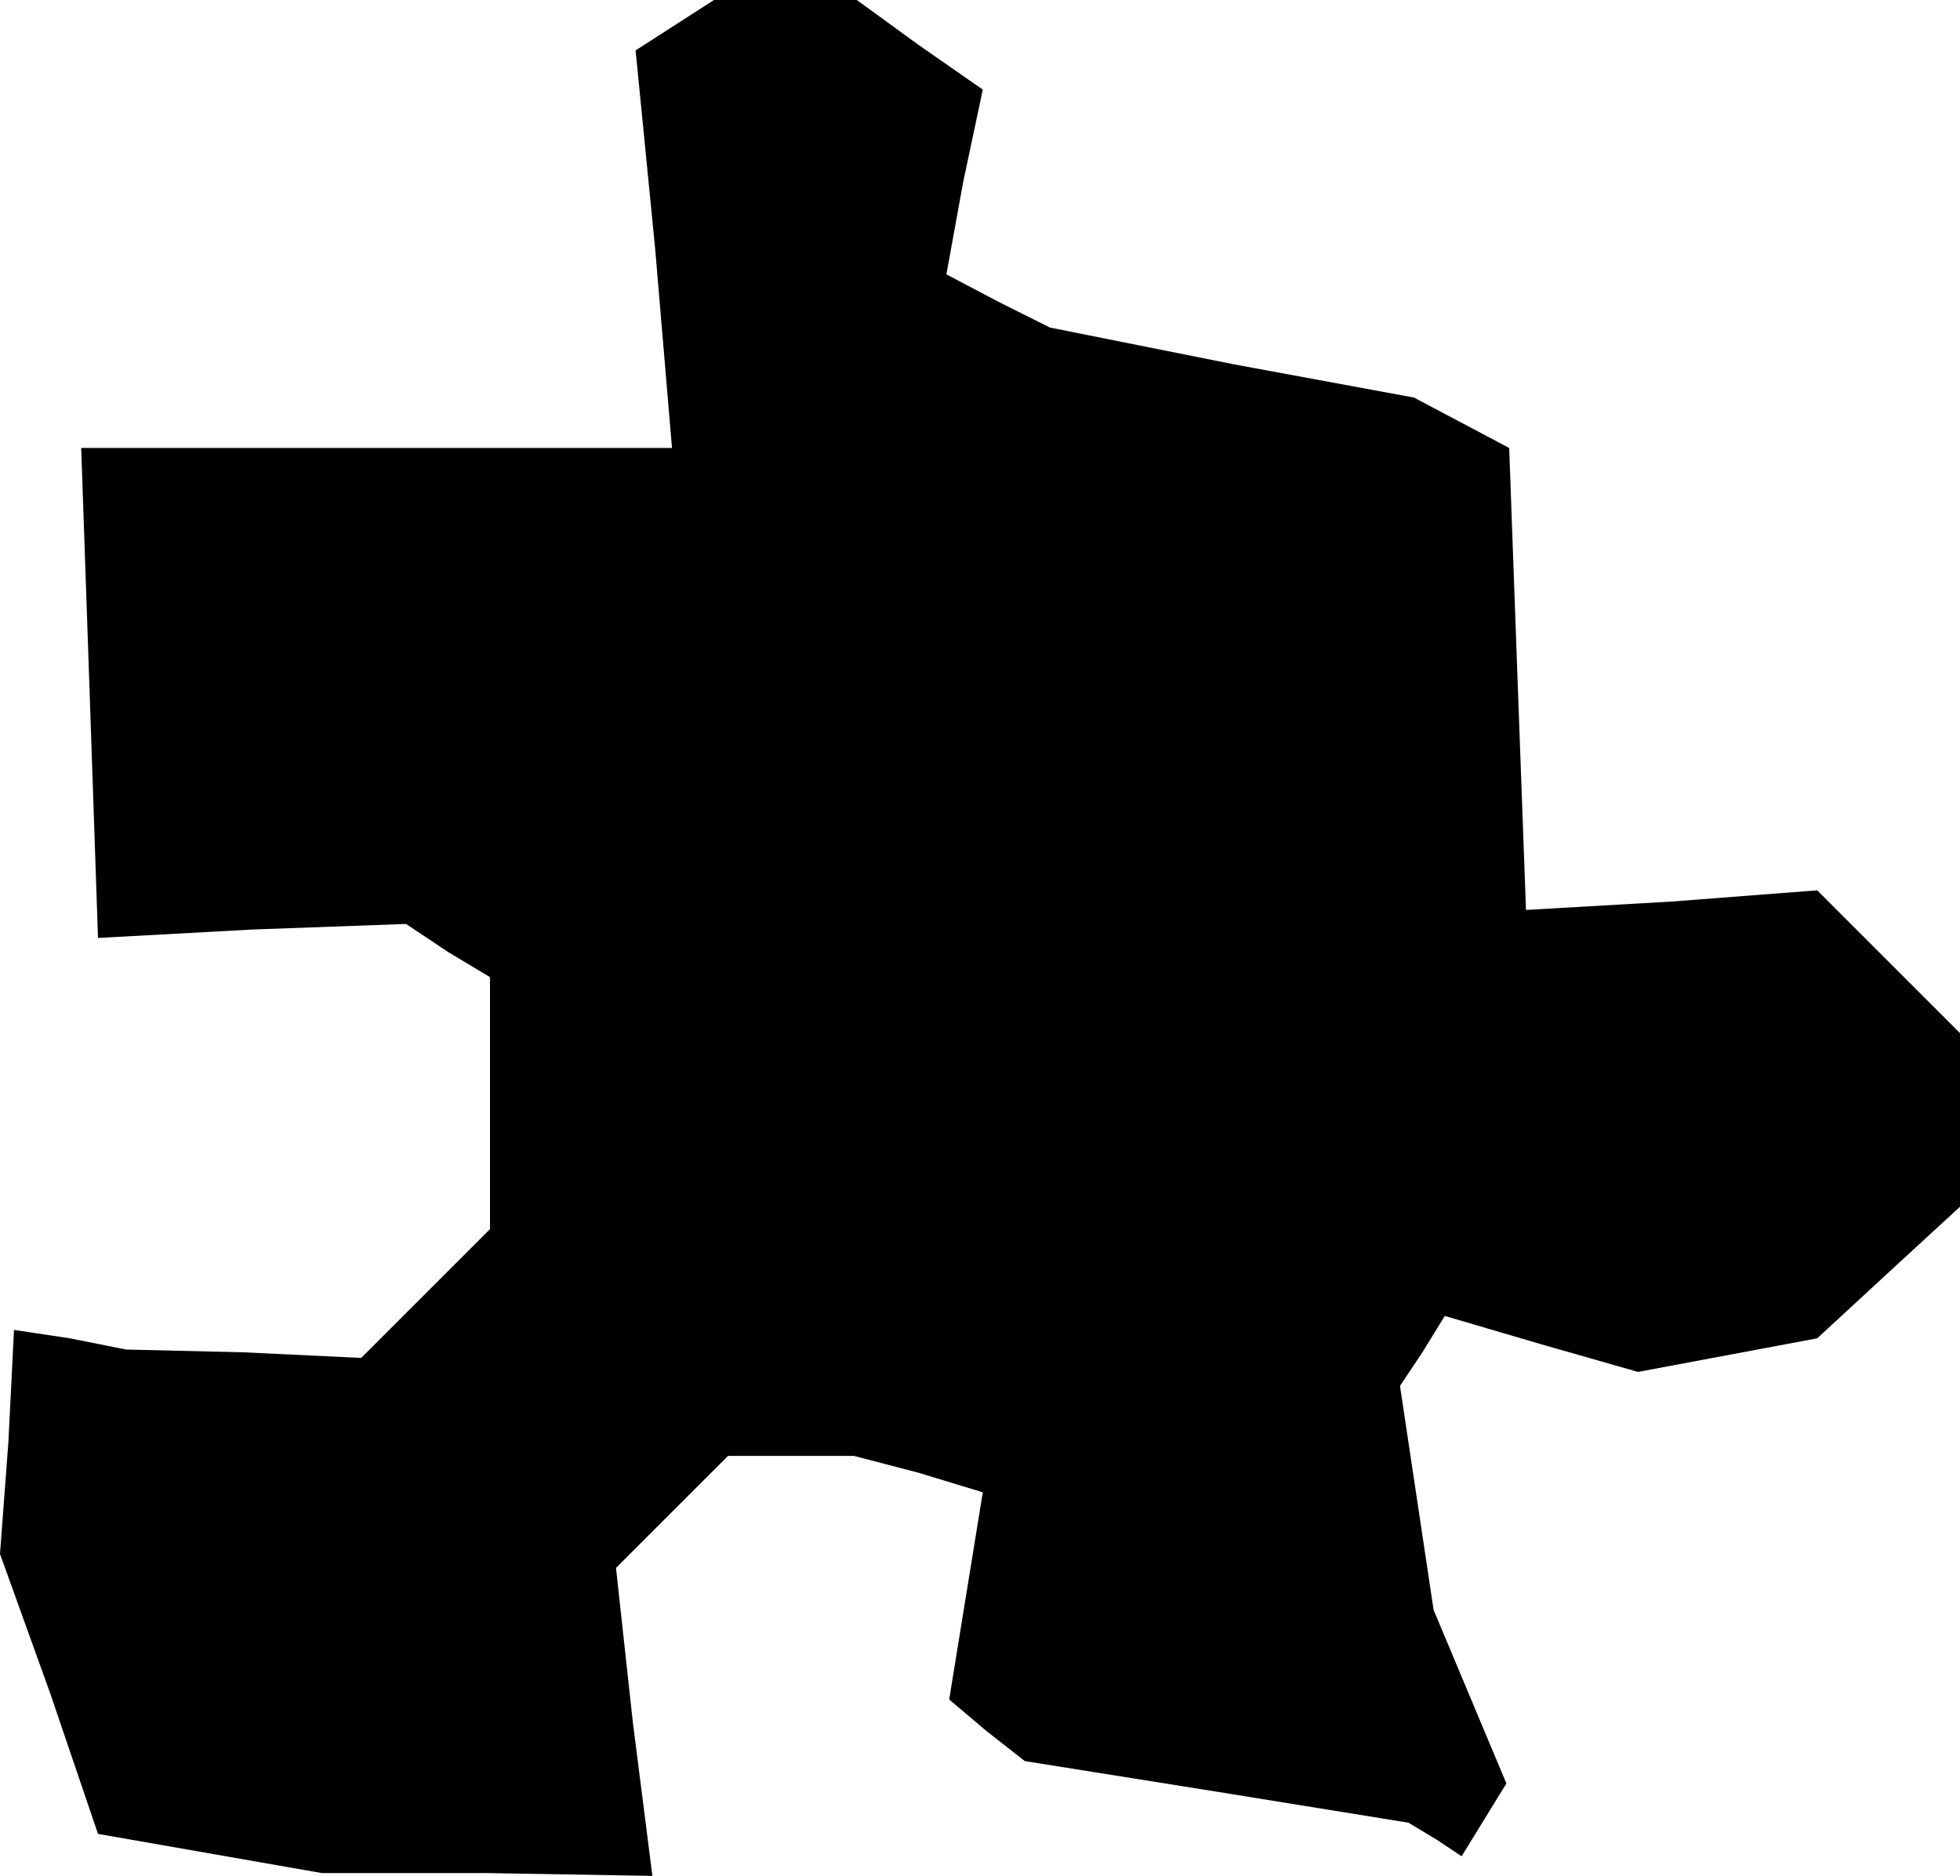 <?xml version="1.0" standalone="no"?>
<!DOCTYPE svg PUBLIC "-//W3C//DTD SVG 20010904//EN"
 "http://www.w3.org/TR/2001/REC-SVG-20010904/DTD/svg10.dtd">
<svg version="1.0" xmlns="http://www.w3.org/2000/svg"
 width="70pt" height="67pt" viewBox="0 0 70 67"
 preserveAspectRatio="xMidYMid meet">
<g transform="translate(0,67) scale(0.1,-0.1)"
fill="#000000" stroke="none">
<path d="M241 661 l-14 -9 7 -71 6 -71 -105 0 -106 0 3 -87 3 -88 55 3 55 2
15 -10 15 -9 0 -45 0 -45 -23 -23 -23 -23 -42 2 -42 1 -20 4 -20 3 -2 -40 -3
-40 18 -50 17 -50 40 -7 40 -7 59 0 59 -1 -7 55 -6 55 20 20 20 20 23 0 22 0
23 -6 23 -7 -6 -37 -6 -37 13 -11 14 -11 69 -11 68 -11 10 -6 9 -6 8 13 8 13
-13 31 -13 31 -6 40 -6 40 8 12 8 13 34 -10 35 -10 32 6 32 6 26 24 25 23 0
31 0 31 -25 25 -26 26 -52 -4 -52 -3 -3 82 -3 83 -17 9 -17 9 -65 12 -65 13
-18 9 -19 10 6 33 7 33 -23 16 -22 16 -26 0 -25 0 -14 -9z"/>
</g>
</svg>
